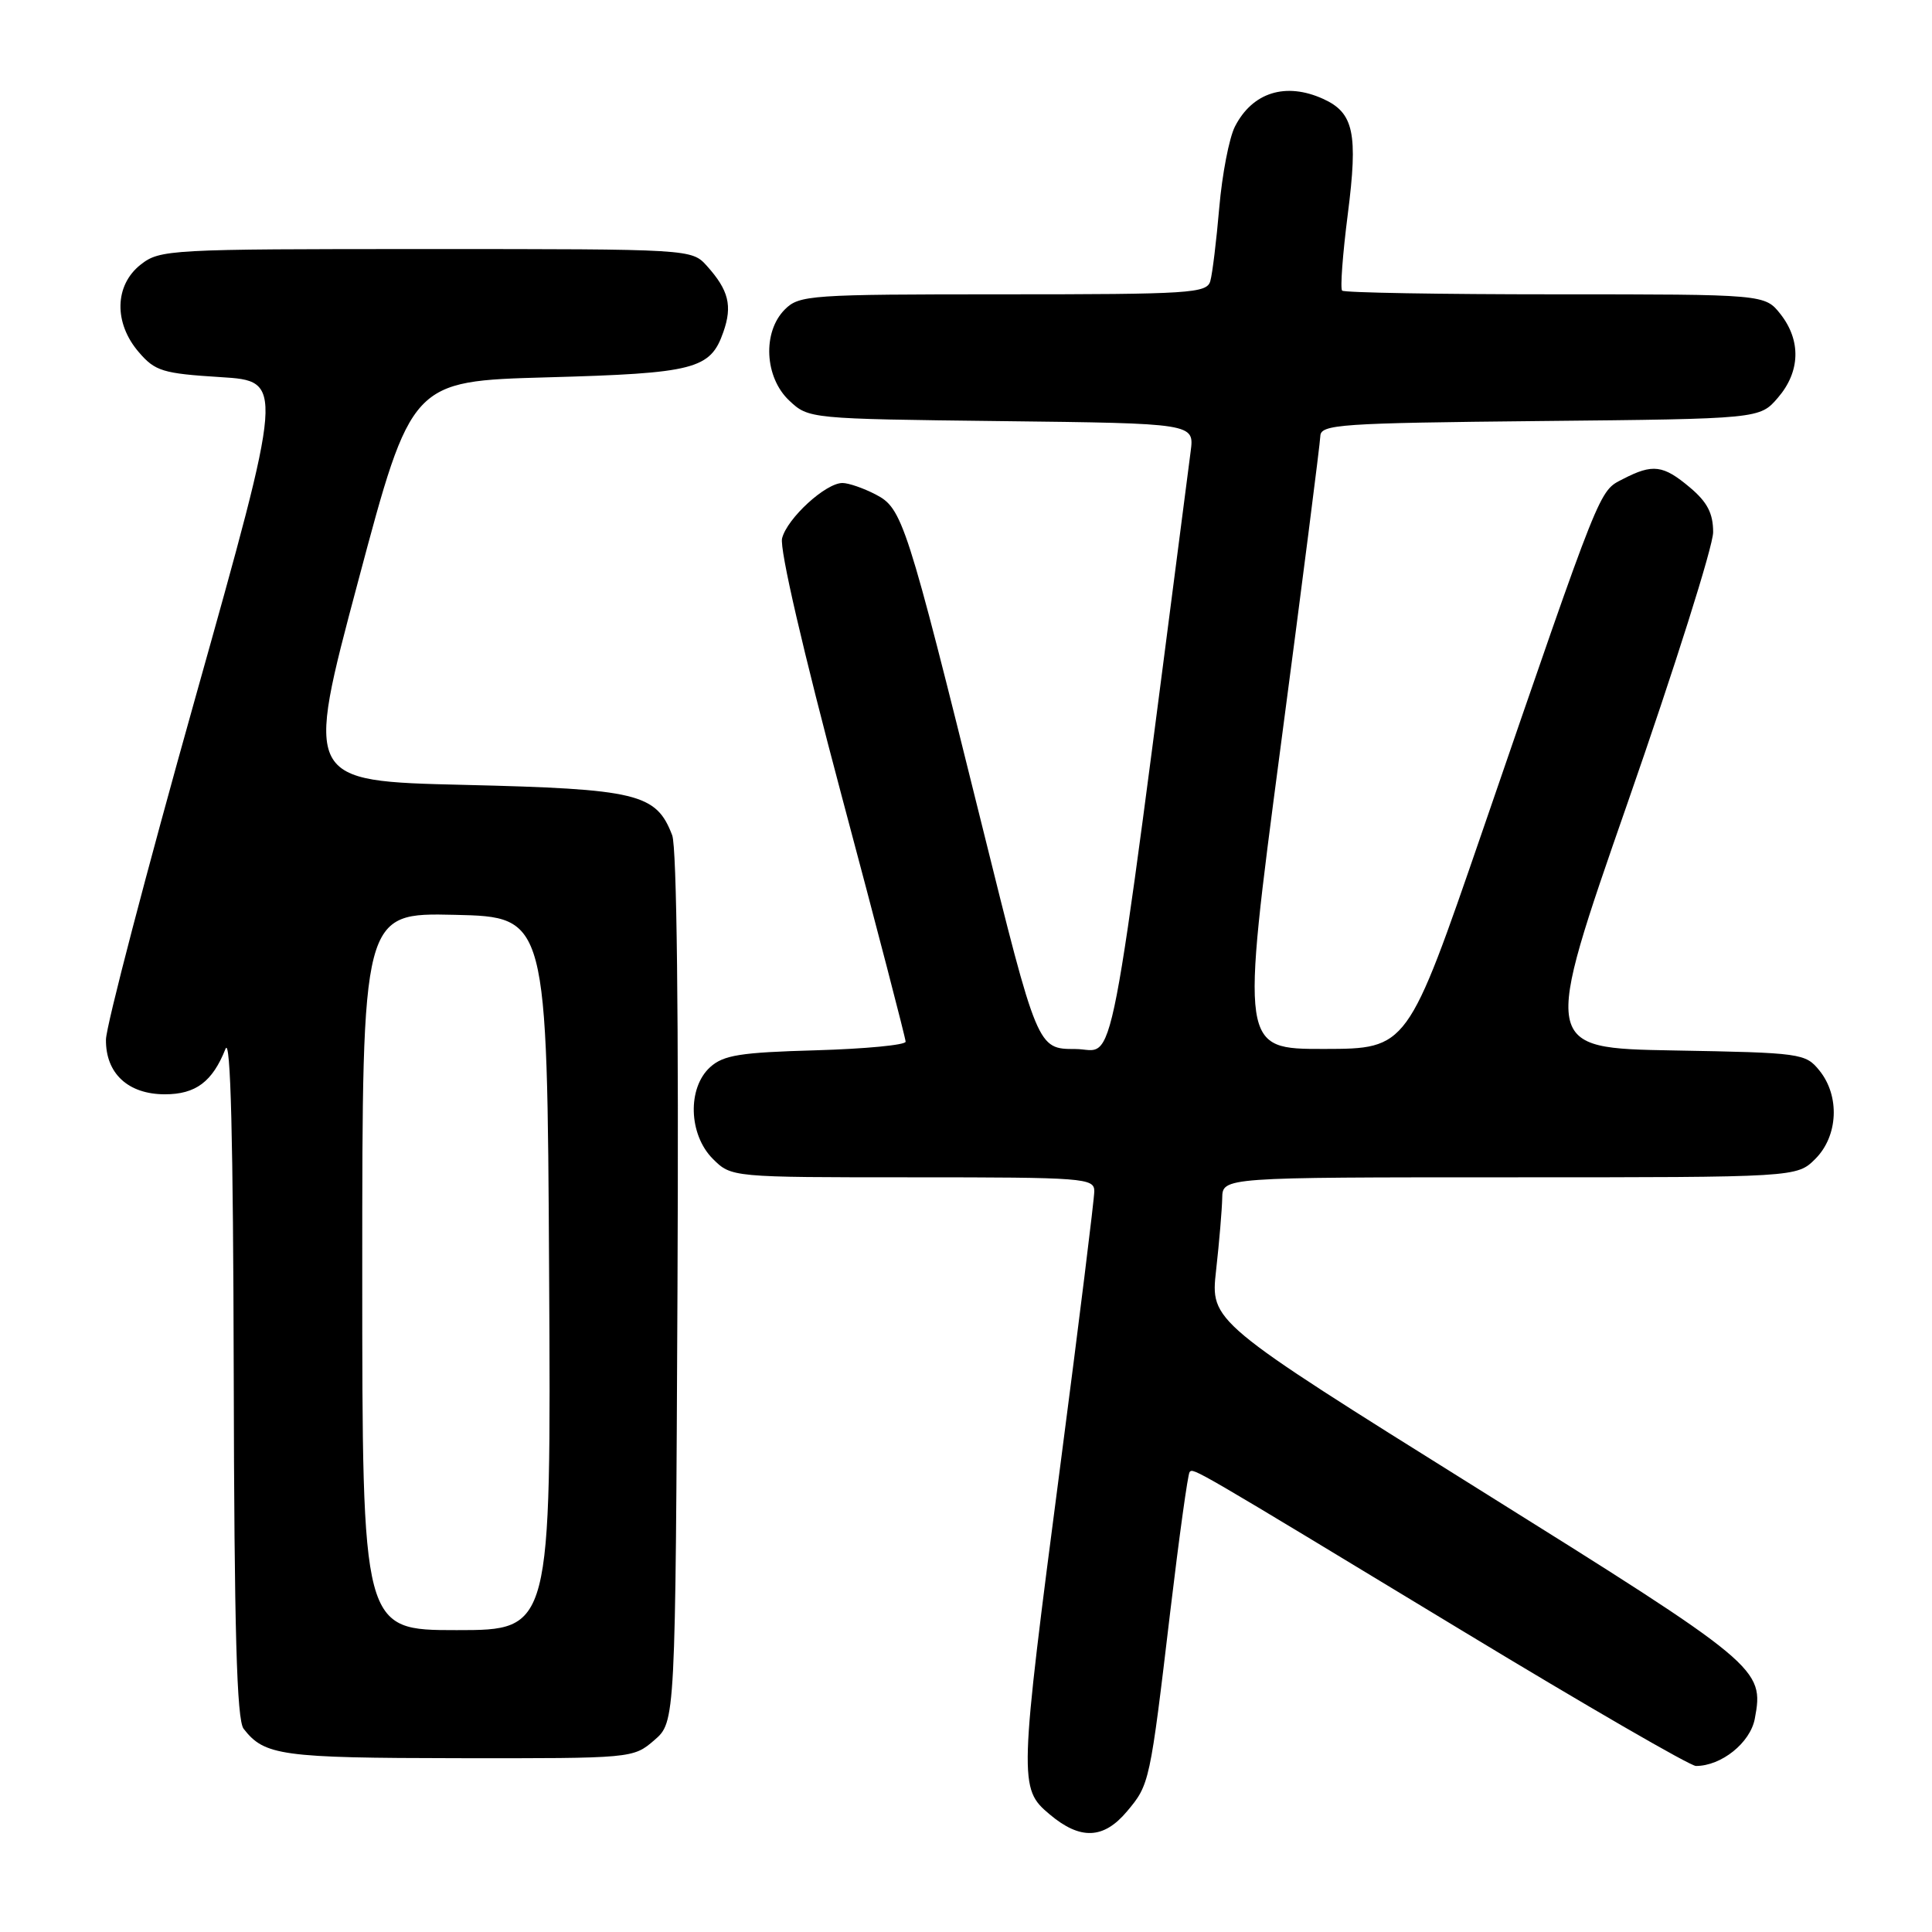 <?xml version="1.0" encoding="UTF-8" standalone="no"?>
<!DOCTYPE svg PUBLIC "-//W3C//DTD SVG 1.1//EN" "http://www.w3.org/Graphics/SVG/1.1/DTD/svg11.dtd" >
<svg xmlns="http://www.w3.org/2000/svg" xmlns:xlink="http://www.w3.org/1999/xlink" version="1.1" viewBox="0 0 256 256">
 <g >
 <path fill="currentColor"
d=" M 149.33 240.02 C 152.33 236.45 152.37 236.26 155.07 213.50 C 156.25 203.60 157.40 195.30 157.63 195.05 C 158.16 194.51 157.73 194.26 193.92 216.18 C 210.10 225.98 223.96 234.00 224.72 234.00 C 228.09 234.00 231.92 230.93 232.52 227.74 C 233.77 221.08 233.26 220.65 195.78 197.23 C 160.38 175.11 160.38 175.11 161.14 168.31 C 161.56 164.56 161.92 160.26 161.95 158.75 C 162.00 156.00 162.00 156.00 200.05 156.00 C 238.09 156.00 238.09 156.00 240.55 153.55 C 243.57 150.52 243.81 145.23 241.09 141.86 C 239.24 139.57 238.68 139.49 221.76 139.19 C 204.35 138.88 204.35 138.88 215.67 106.37 C 221.90 88.50 227.00 72.36 227.00 70.52 C 227.00 68.02 226.23 66.53 223.92 64.59 C 220.38 61.61 219.00 61.43 215.06 63.47 C 211.84 65.13 212.33 63.90 196.39 110.24 C 186.50 138.97 186.50 138.97 175.45 138.99 C 164.41 139.00 164.41 139.00 169.65 99.25 C 172.54 77.39 174.92 58.73 174.95 57.79 C 175.00 56.23 177.47 56.06 204.09 55.79 C 233.18 55.50 233.18 55.50 235.59 52.69 C 238.55 49.25 238.67 45.13 235.93 41.63 C 233.85 39.00 233.85 39.00 206.09 39.00 C 190.83 39.00 178.11 38.78 177.84 38.51 C 177.57 38.24 177.91 33.68 178.59 28.37 C 179.96 17.66 179.39 14.95 175.34 13.11 C 170.37 10.85 165.95 12.23 163.63 16.78 C 162.87 18.28 161.94 23.10 161.56 27.50 C 161.18 31.90 160.65 36.29 160.37 37.25 C 159.91 38.86 157.72 39.00 132.93 39.00 C 107.33 39.00 105.90 39.10 104.00 41.00 C 101.01 43.99 101.30 50.00 104.58 53.08 C 107.15 55.49 107.23 55.50 132.70 55.80 C 158.25 56.10 158.25 56.10 157.77 59.80 C 146.57 146.19 147.96 139.00 142.48 139.00 C 137.47 139.00 137.47 139.00 130.09 109.25 C 120.09 68.93 119.58 67.35 116.01 65.51 C 114.41 64.68 112.44 64.00 111.63 64.00 C 109.40 64.00 104.30 68.68 103.63 71.33 C 103.28 72.74 106.41 86.25 111.52 105.44 C 116.19 122.92 120.00 137.59 120.00 138.03 C 120.00 138.47 114.65 138.98 108.10 139.17 C 98.10 139.45 95.87 139.80 94.10 141.40 C 91.06 144.16 91.24 150.33 94.45 153.55 C 96.91 156.00 96.91 156.00 120.95 156.00 C 143.65 156.00 145.00 156.10 145.00 157.84 C 145.00 158.86 142.98 175.17 140.51 194.09 C 135.01 236.19 134.99 236.97 139.08 240.41 C 143.14 243.83 146.23 243.71 149.33 240.02 Z  M 86.69 230.59 C 89.50 228.17 89.50 228.17 89.77 170.71 C 89.94 134.95 89.68 112.28 89.07 110.68 C 86.96 105.14 84.50 104.55 61.49 104.00 C 40.39 103.50 40.39 103.50 47.46 77.00 C 54.52 50.50 54.52 50.50 72.51 50.00 C 92.08 49.46 94.13 48.93 95.85 43.99 C 97.07 40.51 96.55 38.45 93.68 35.25 C 91.65 33.00 91.65 33.00 56.46 33.00 C 22.37 33.00 21.19 33.06 18.63 35.07 C 15.17 37.80 15.06 42.80 18.39 46.66 C 20.55 49.18 21.55 49.49 29.22 49.97 C 37.66 50.50 37.66 50.50 25.87 92.50 C 19.38 115.60 14.06 135.96 14.04 137.75 C 13.99 142.23 16.97 145.00 21.85 145.00 C 25.93 145.00 28.15 143.34 29.88 138.98 C 30.56 137.28 30.90 150.90 30.97 182.00 C 31.04 216.12 31.37 227.89 32.28 229.07 C 35.04 232.63 37.27 232.94 60.69 232.97 C 83.79 233.00 83.90 232.99 86.69 230.59 Z  M 48.00 168.47 C 48.00 120.94 48.00 120.94 60.25 121.22 C 72.50 121.50 72.50 121.50 72.76 168.75 C 73.02 216.00 73.02 216.00 60.51 216.00 C 48.00 216.00 48.00 216.00 48.00 168.47 Z "/>
</g>
</svg>